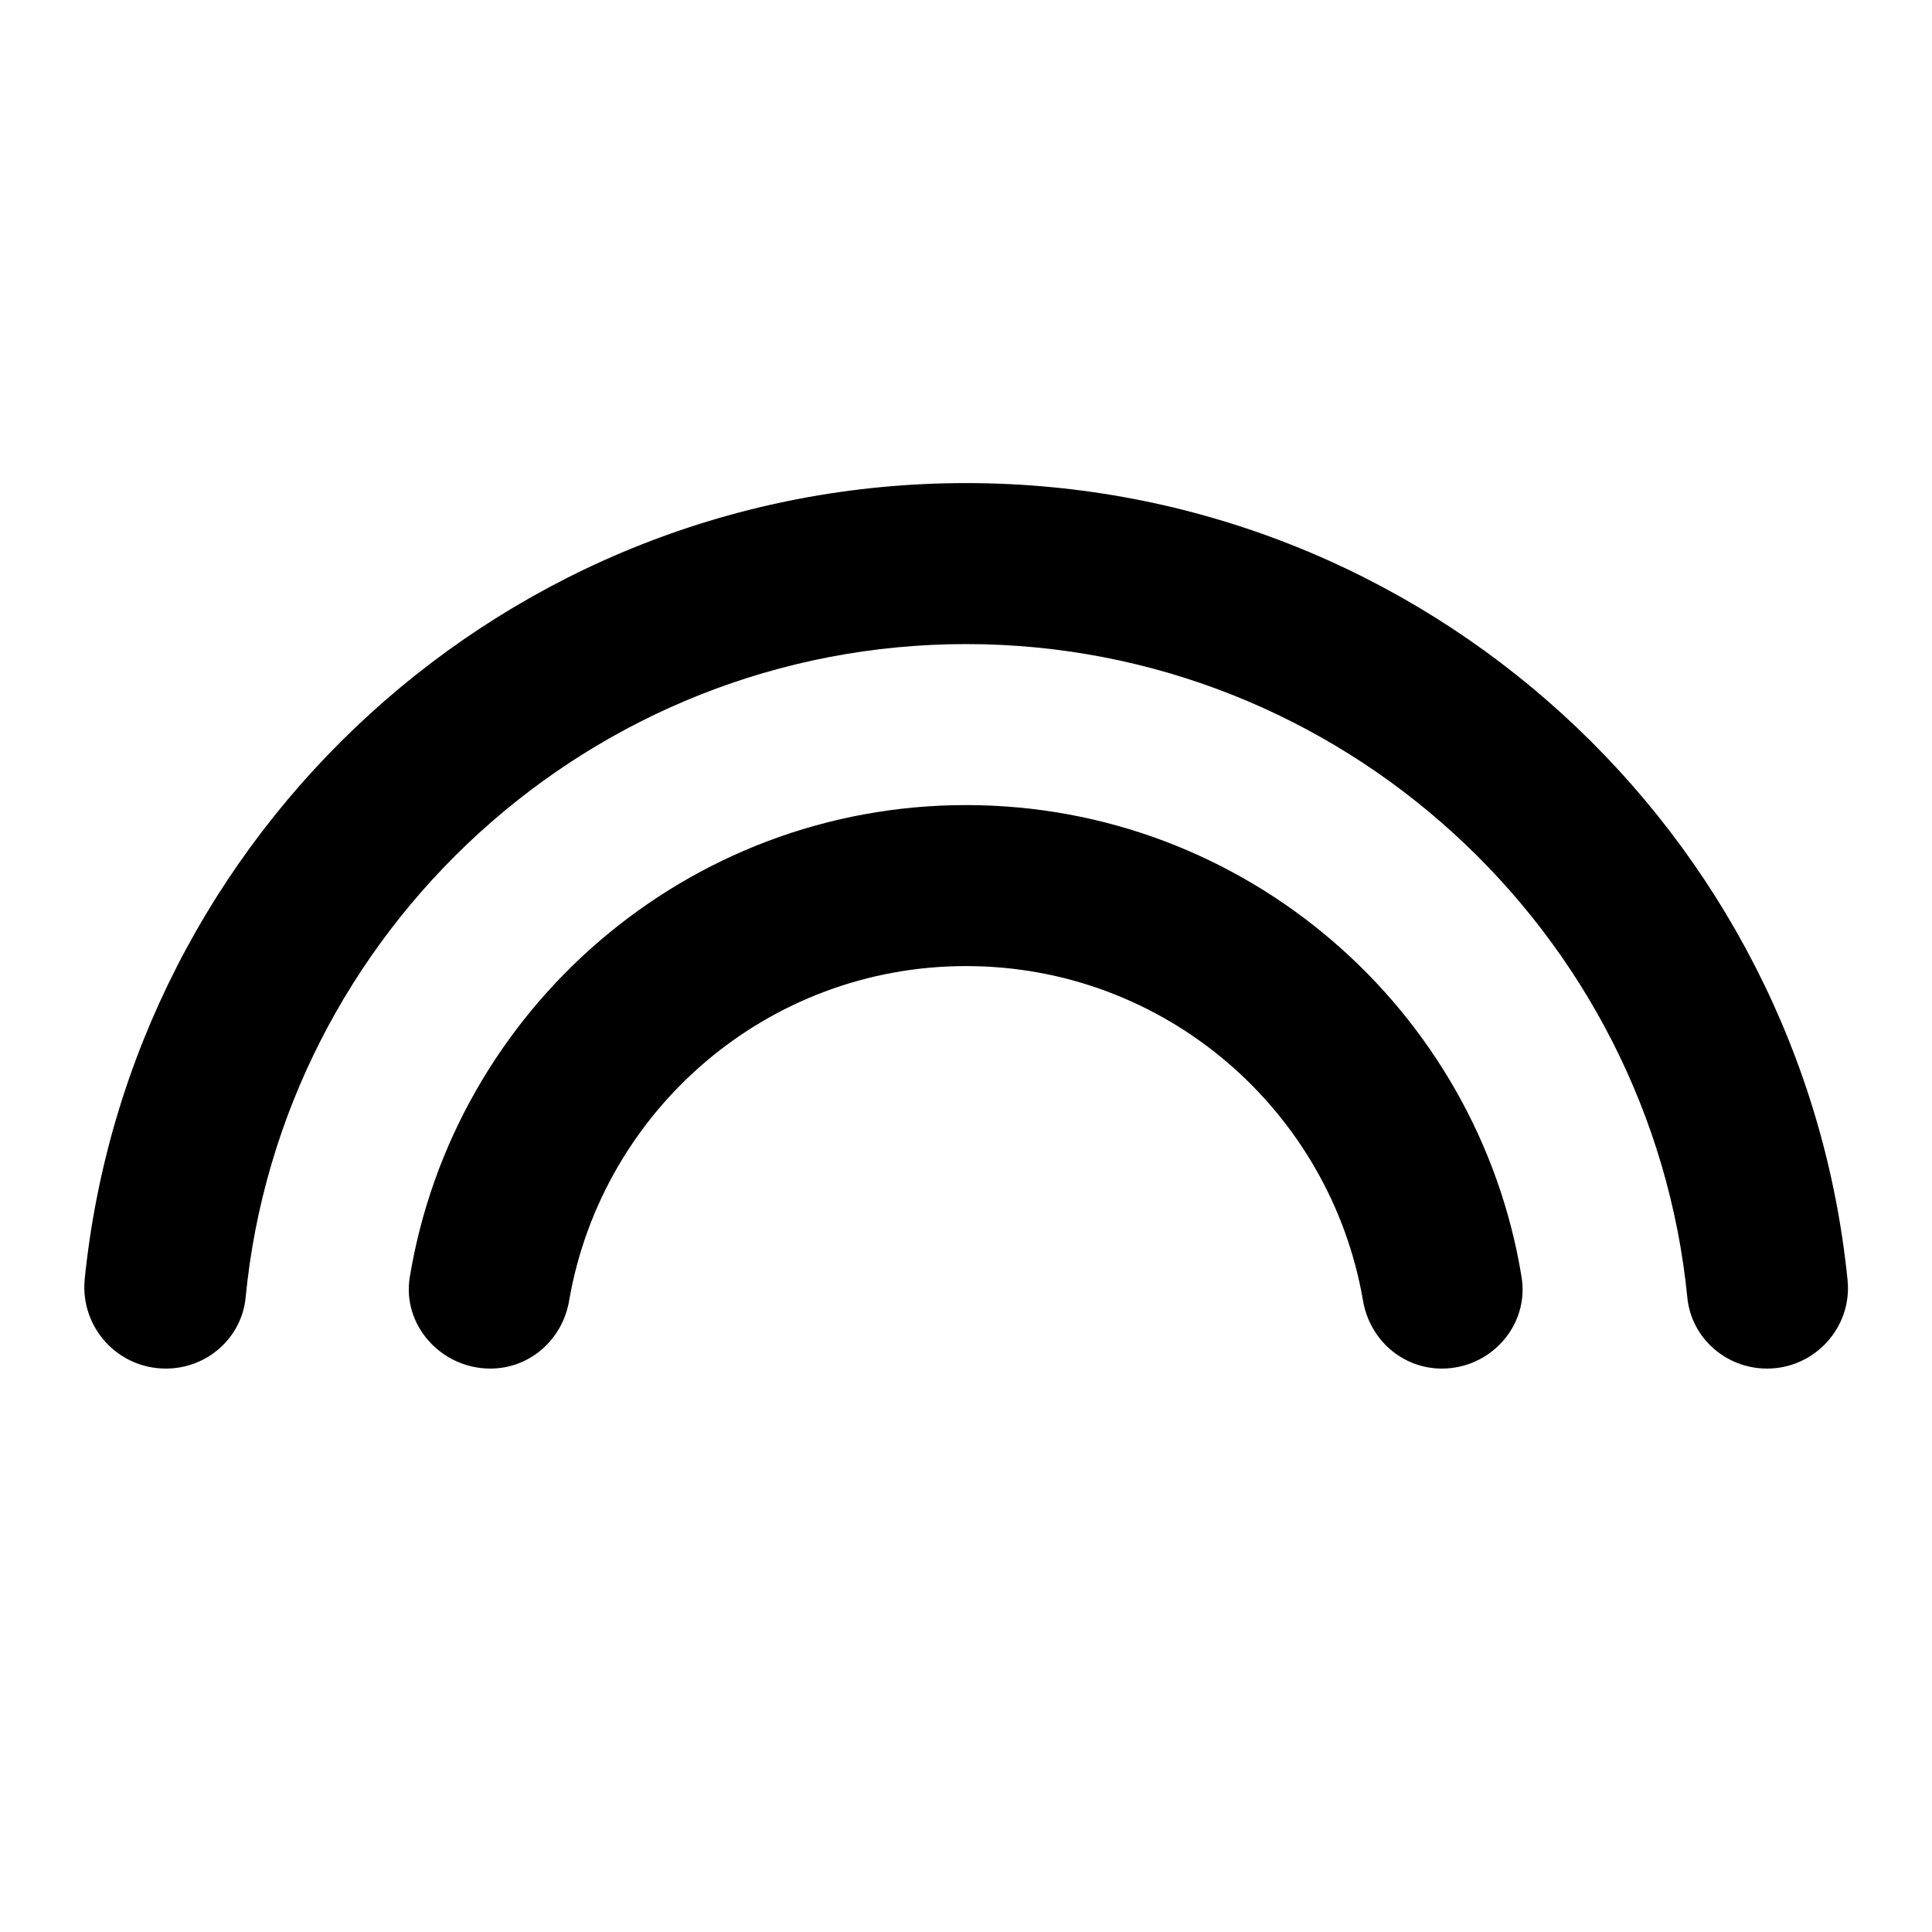 <svg   viewBox="0 0 24 24" fill="none" xmlns="http://www.w3.org/2000/svg">
<g clip-path="url(#clip0_61_16995)">
<path d="M12.001 10.001C8.531 10.001 5.641 12.541 5.091 15.861C4.991 16.461 5.481 17.001 6.091 17.001C6.581 17.001 6.991 16.641 7.071 16.151C7.481 13.791 9.531 12.001 12.001 12.001C14.471 12.001 16.521 13.791 16.931 16.151C17.011 16.641 17.421 17.001 17.911 17.001C18.521 17.001 19.001 16.461 18.901 15.861C18.361 12.541 15.471 10.001 12.001 10.001ZM12.001 6.001C6.301 6.001 1.611 10.341 1.051 15.901C1.001 16.491 1.461 17.001 2.061 17.001C2.571 17.001 3.001 16.621 3.051 16.121C3.491 11.571 7.341 8.001 12.001 8.001C16.661 8.001 20.511 11.571 20.961 16.121C21.011 16.621 21.441 17.001 21.951 17.001C22.541 17.001 23.011 16.491 22.951 15.901C22.391 10.341 17.701 6.001 12.001 6.001Z" fill="black"/>
</g>
<defs>
<clipPath id="clip0_61_16995">
<rect width="24" height="24" fill="white" transform="translate(0 0.001)"/>
</clipPath>
</defs>
</svg>
